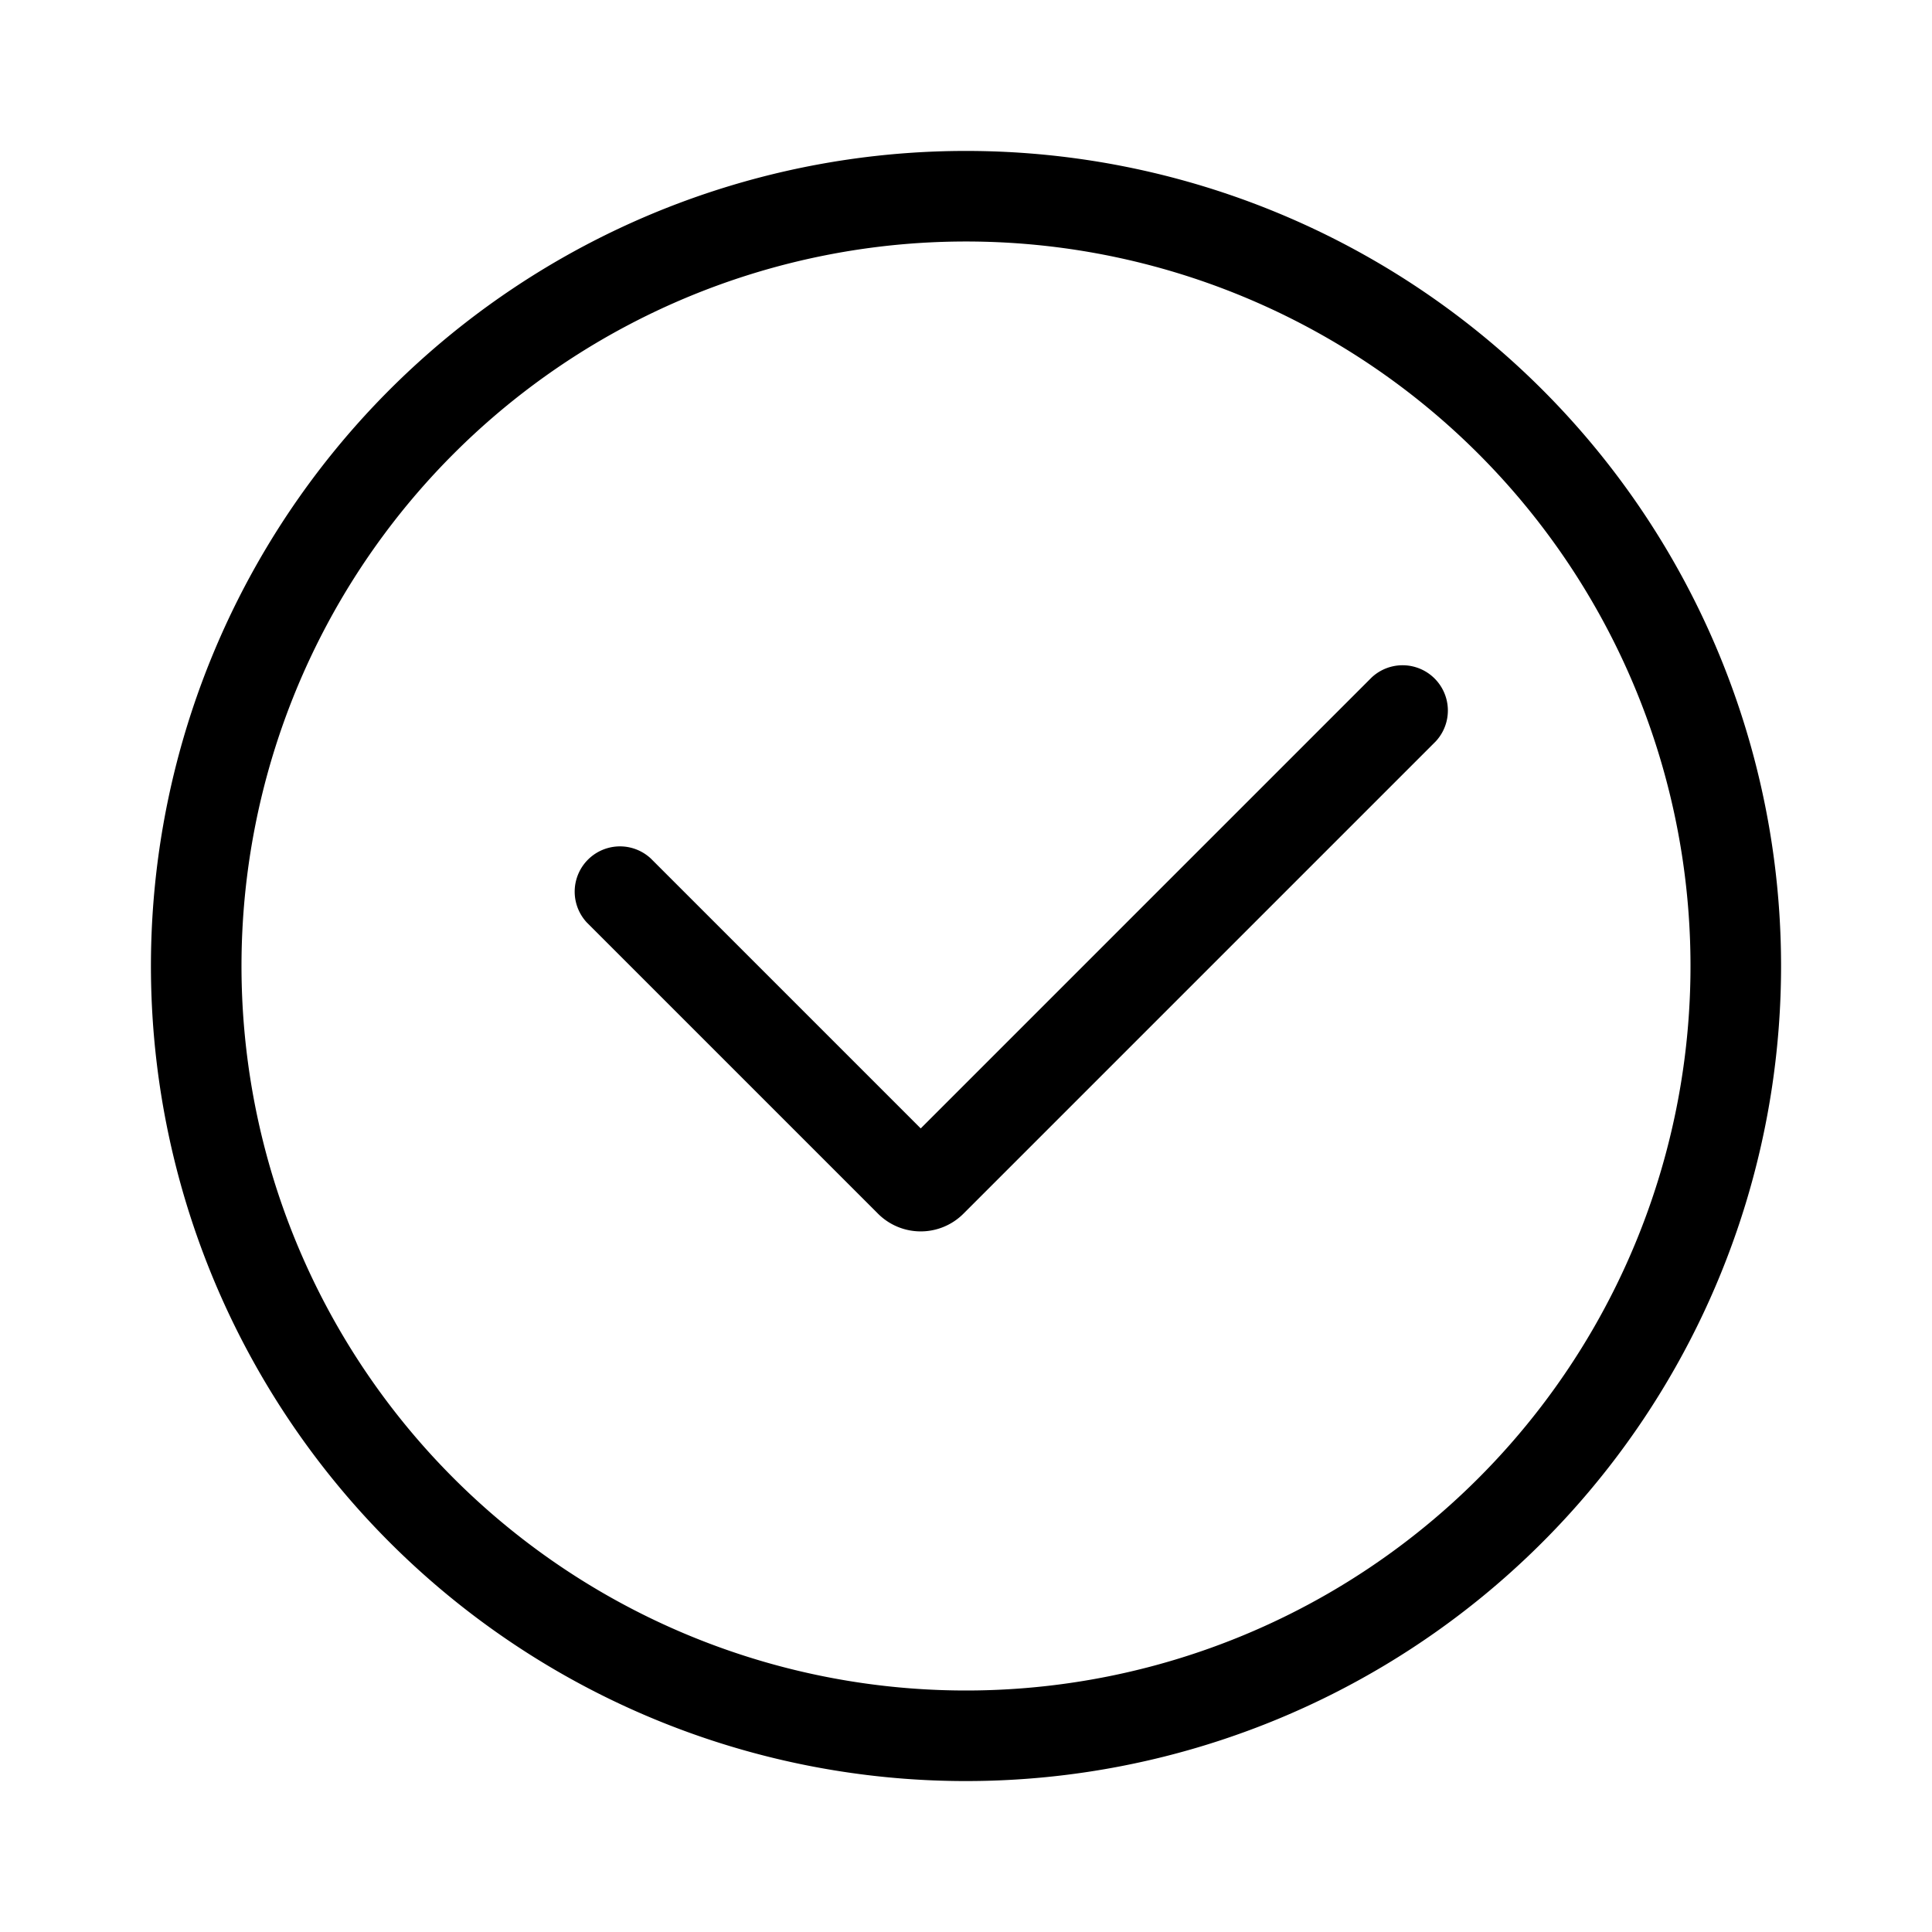 <svg id="Navigation_Notification_Circle--Available_64px" xmlns="http://www.w3.org/2000/svg" viewBox="0 0 64 64"><path d="M32 5a27 27 0 1027 27A27 27 0 0032 5zm0 51a24 24 0 1124-24 24 24 0 01-24 24z"/><path d="M45.44 22.44L30.5 37.38l-8.94-8.94a1.5 1.5 0 00-2.12 2.12l9.65 9.65a2 2 0 002.82 0l15.65-15.65a1.5 1.5 0 00-2.12-2.12z"/></svg>